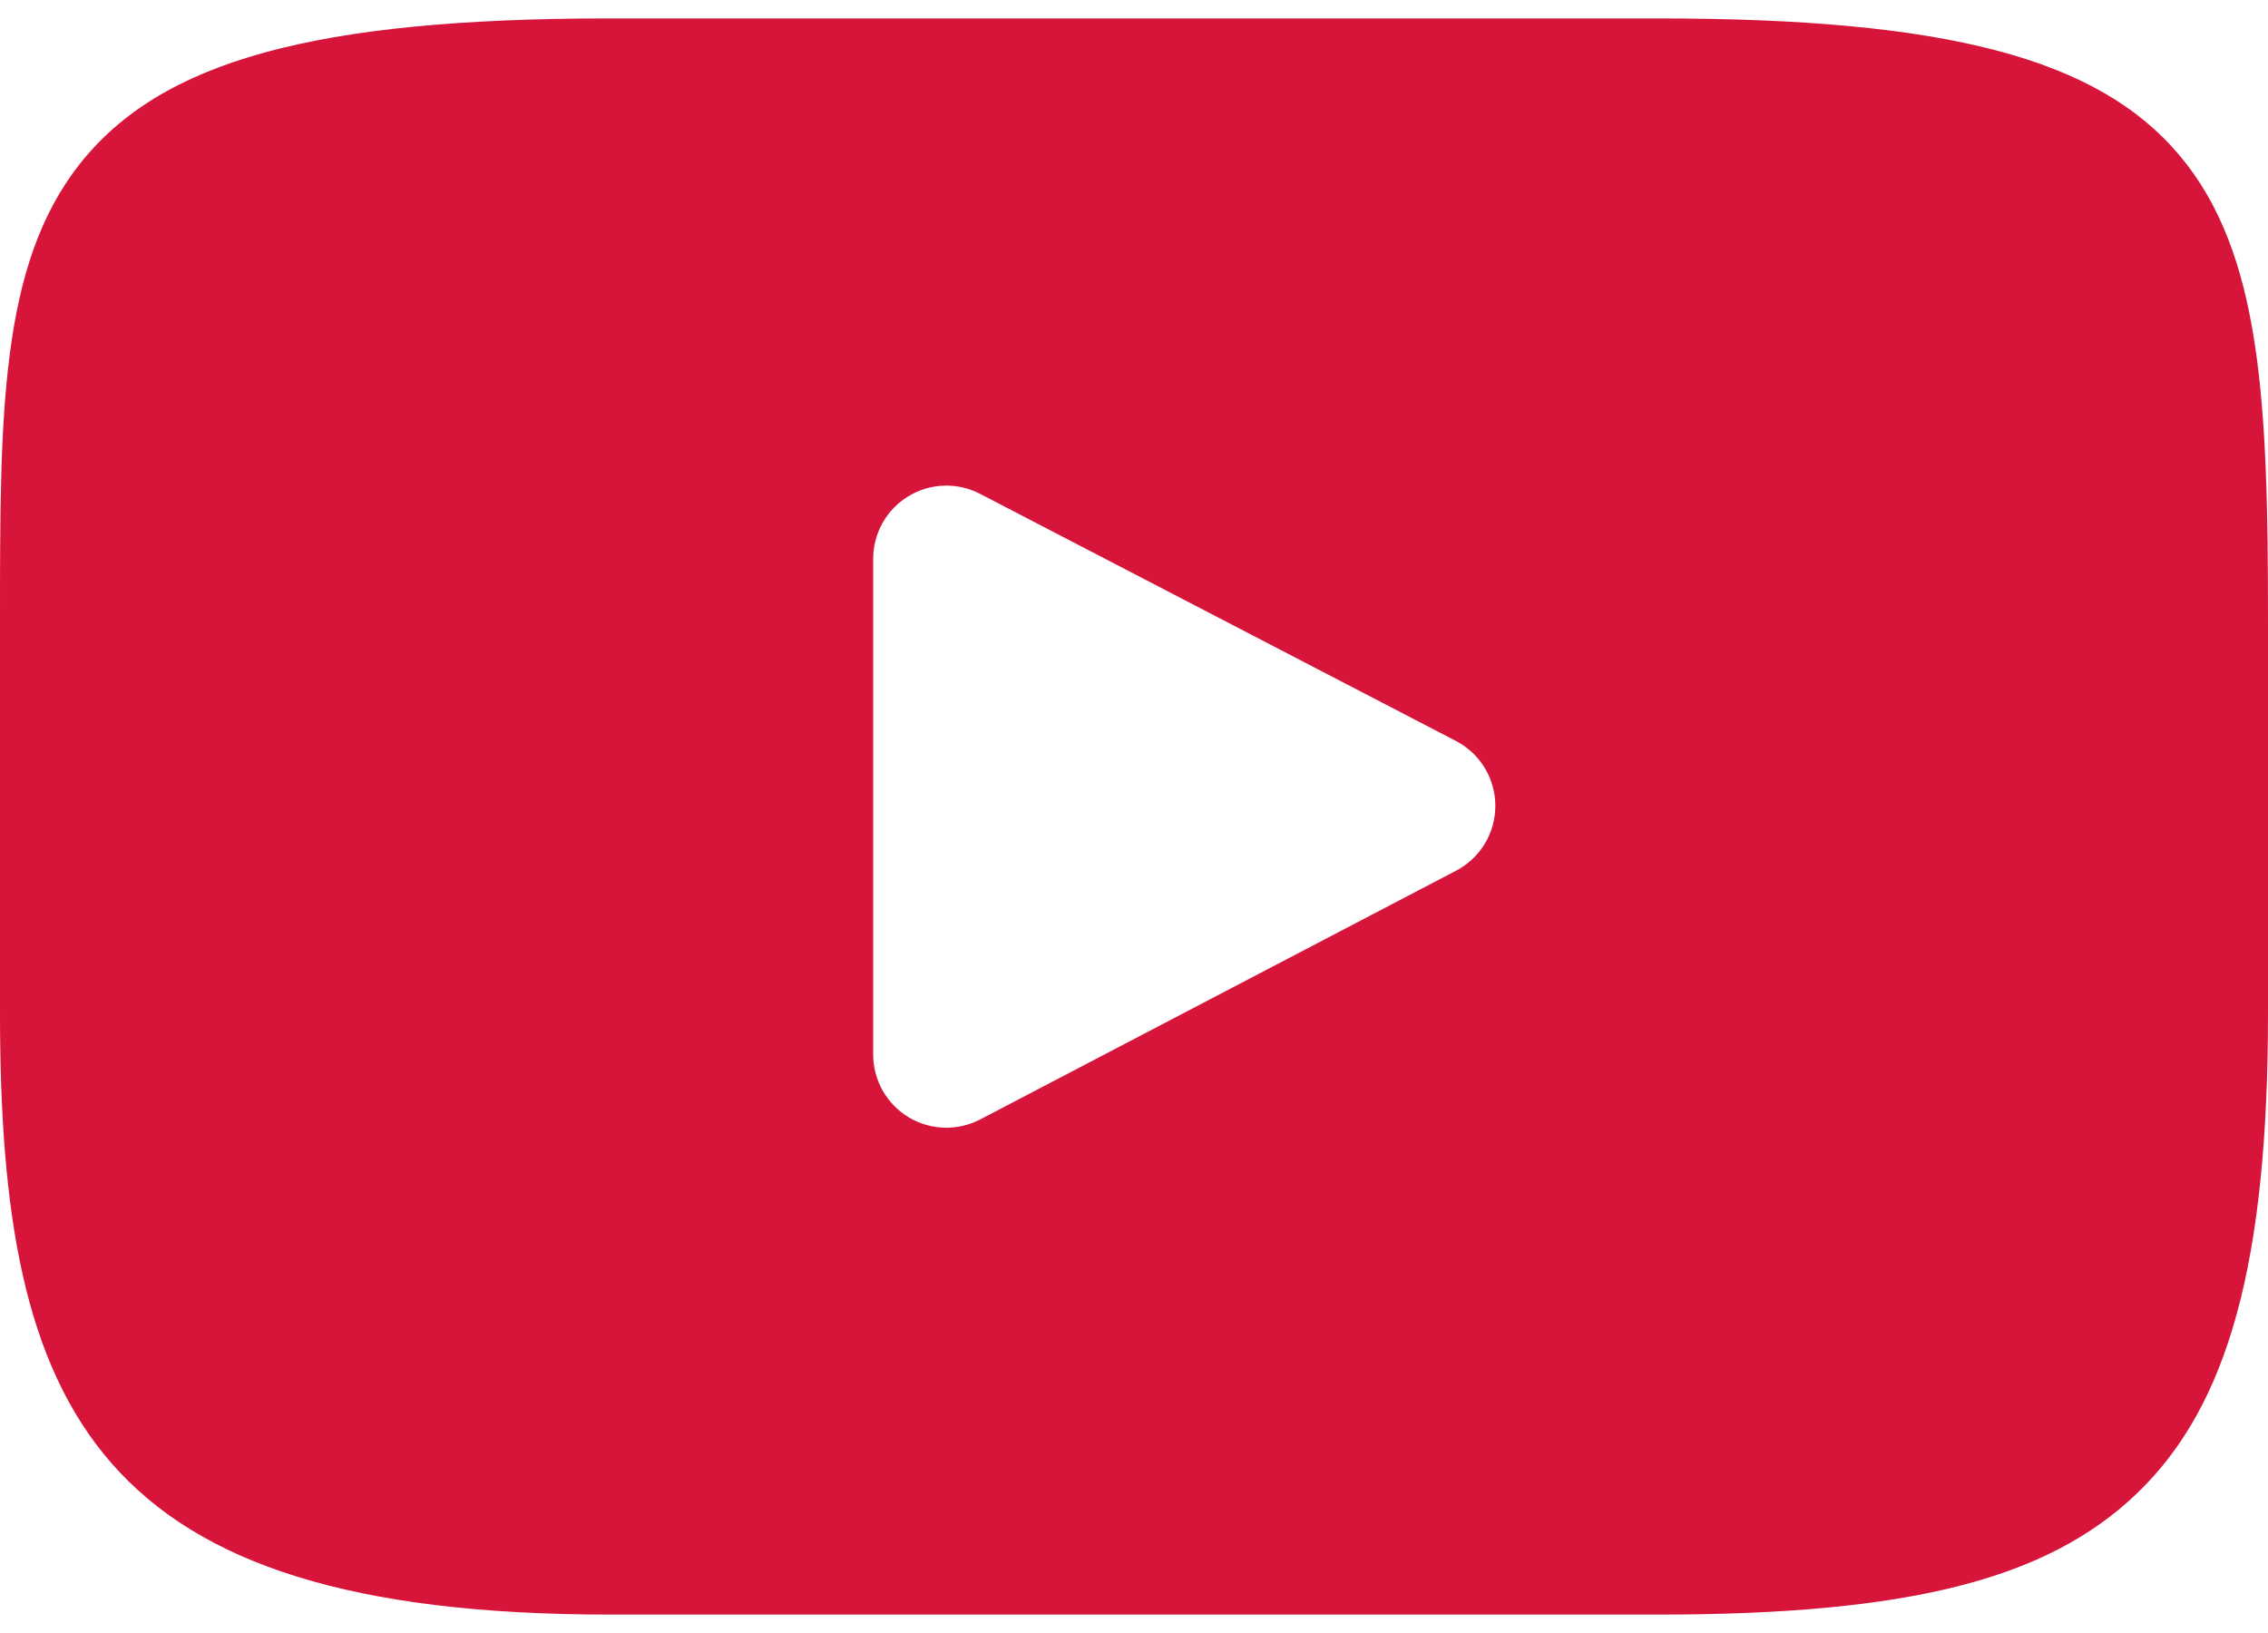 <svg width="50" height="36" viewBox="0 0 50 36" fill="none" xmlns="http://www.w3.org/2000/svg">
<path d="M48.051 3.427C46.246 1.281 42.914 0.406 36.55 0.406H13.449C6.94 0.406 3.551 1.338 1.753 3.622C0 5.849 0 9.13 0 13.672V22.328C0 31.127 2.08 35.594 13.449 35.594H36.55C42.069 35.594 45.127 34.822 47.105 32.928C49.134 30.987 50 27.817 50 22.328V13.672C50 8.882 49.864 5.582 48.051 3.427ZM32.1 19.195L21.61 24.678C21.376 24.8 21.119 24.861 20.863 24.861C20.573 24.861 20.284 24.783 20.027 24.628C19.545 24.335 19.25 23.812 19.25 23.248V12.318C19.25 11.755 19.544 11.232 20.026 10.94C20.507 10.647 21.107 10.627 21.606 10.887L32.096 16.334C32.63 16.611 32.965 17.162 32.966 17.763C32.967 18.365 32.633 18.917 32.1 19.195Z" fill="#D7143A"/>
</svg>
